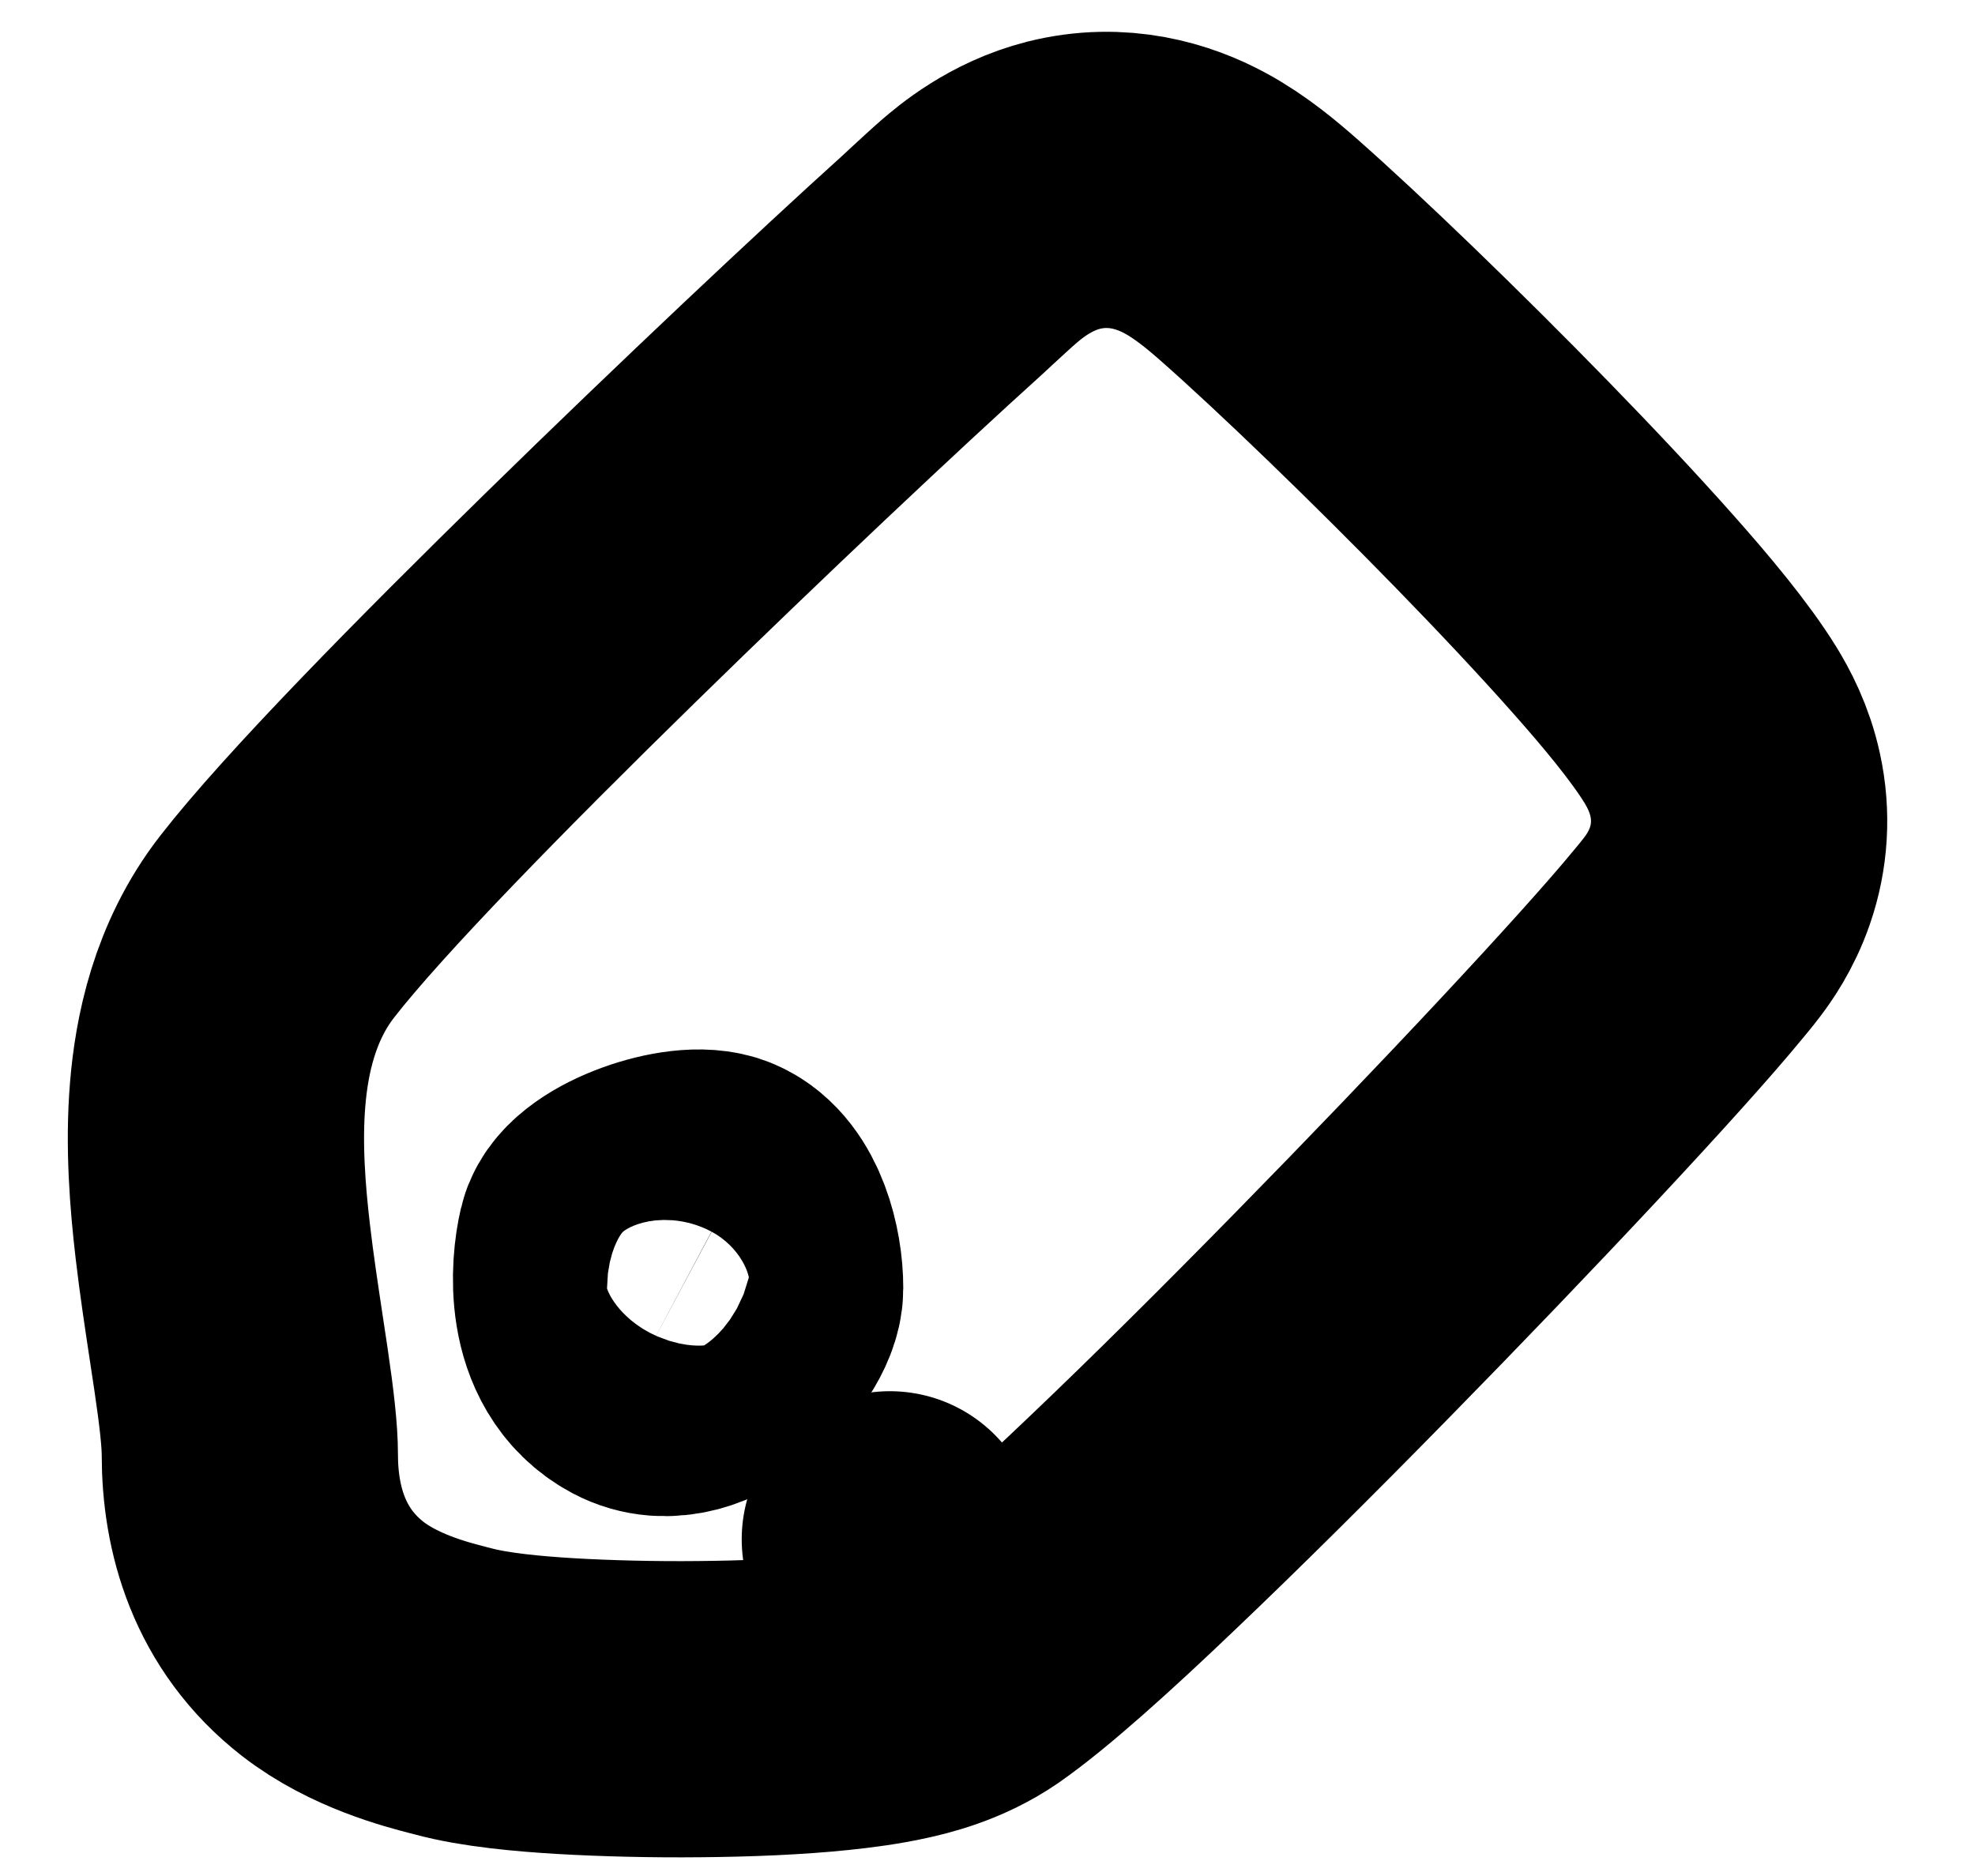 <svg width="20" height="19" viewBox="0 0 20 19" fill="none" xmlns="http://www.w3.org/2000/svg">
<path d="M9.867 16.822L9.011 15.59L9.867 16.822C10.264 16.545 10.859 16.006 11.465 15.427C12.104 14.819 12.85 14.077 13.586 13.326C15.041 11.843 16.53 10.254 17.095 9.565C17.096 9.564 17.098 9.562 17.101 9.558C17.121 9.534 17.19 9.451 17.236 9.39C17.298 9.309 17.43 9.126 17.518 8.87C17.62 8.575 17.639 8.26 17.572 7.952C17.514 7.681 17.4 7.471 17.319 7.339C17.113 7.006 16.773 6.598 16.438 6.221C16.081 5.818 15.652 5.362 15.211 4.909C14.333 4.008 13.362 3.071 12.744 2.527C12.589 2.391 12.363 2.198 12.102 2.057C11.79 1.888 11.321 1.738 10.771 1.876C10.329 1.988 10.024 2.25 9.911 2.347L9.911 2.347C9.846 2.403 9.729 2.511 9.638 2.595C9.592 2.638 9.552 2.675 9.529 2.696C8.71 3.435 7.306 4.755 5.983 6.05C4.691 7.314 3.375 8.652 2.806 9.386C2.372 9.944 2.244 10.595 2.204 11.086C2.162 11.595 2.203 12.119 2.256 12.572C2.294 12.901 2.347 13.249 2.393 13.554C2.41 13.665 2.426 13.77 2.44 13.866C2.5 14.271 2.53 14.547 2.53 14.734C2.53 15.384 2.725 16.097 3.37 16.599C3.787 16.923 4.317 17.06 4.527 17.114C4.548 17.12 4.566 17.124 4.581 17.128C4.909 17.218 5.361 17.257 5.724 17.279C6.137 17.303 6.617 17.315 7.085 17.31C7.55 17.306 8.033 17.287 8.444 17.244C8.648 17.223 8.863 17.194 9.063 17.15C9.204 17.119 9.552 17.04 9.867 16.822Z" stroke="black" stroke-width="3" stroke-linecap="round" stroke-linejoin="round"/>
<path d="M7.647 13.047C7.648 12.74 7.532 12.279 7.252 12.158C6.973 12.037 6.19 12.312 6.128 12.58C6.065 12.848 6.006 13.534 6.5 13.798C6.994 14.061 7.647 13.354 7.647 13.047Z" stroke="black" stroke-width="3" stroke-linecap="round" stroke-linejoin="round"/>
</svg>

